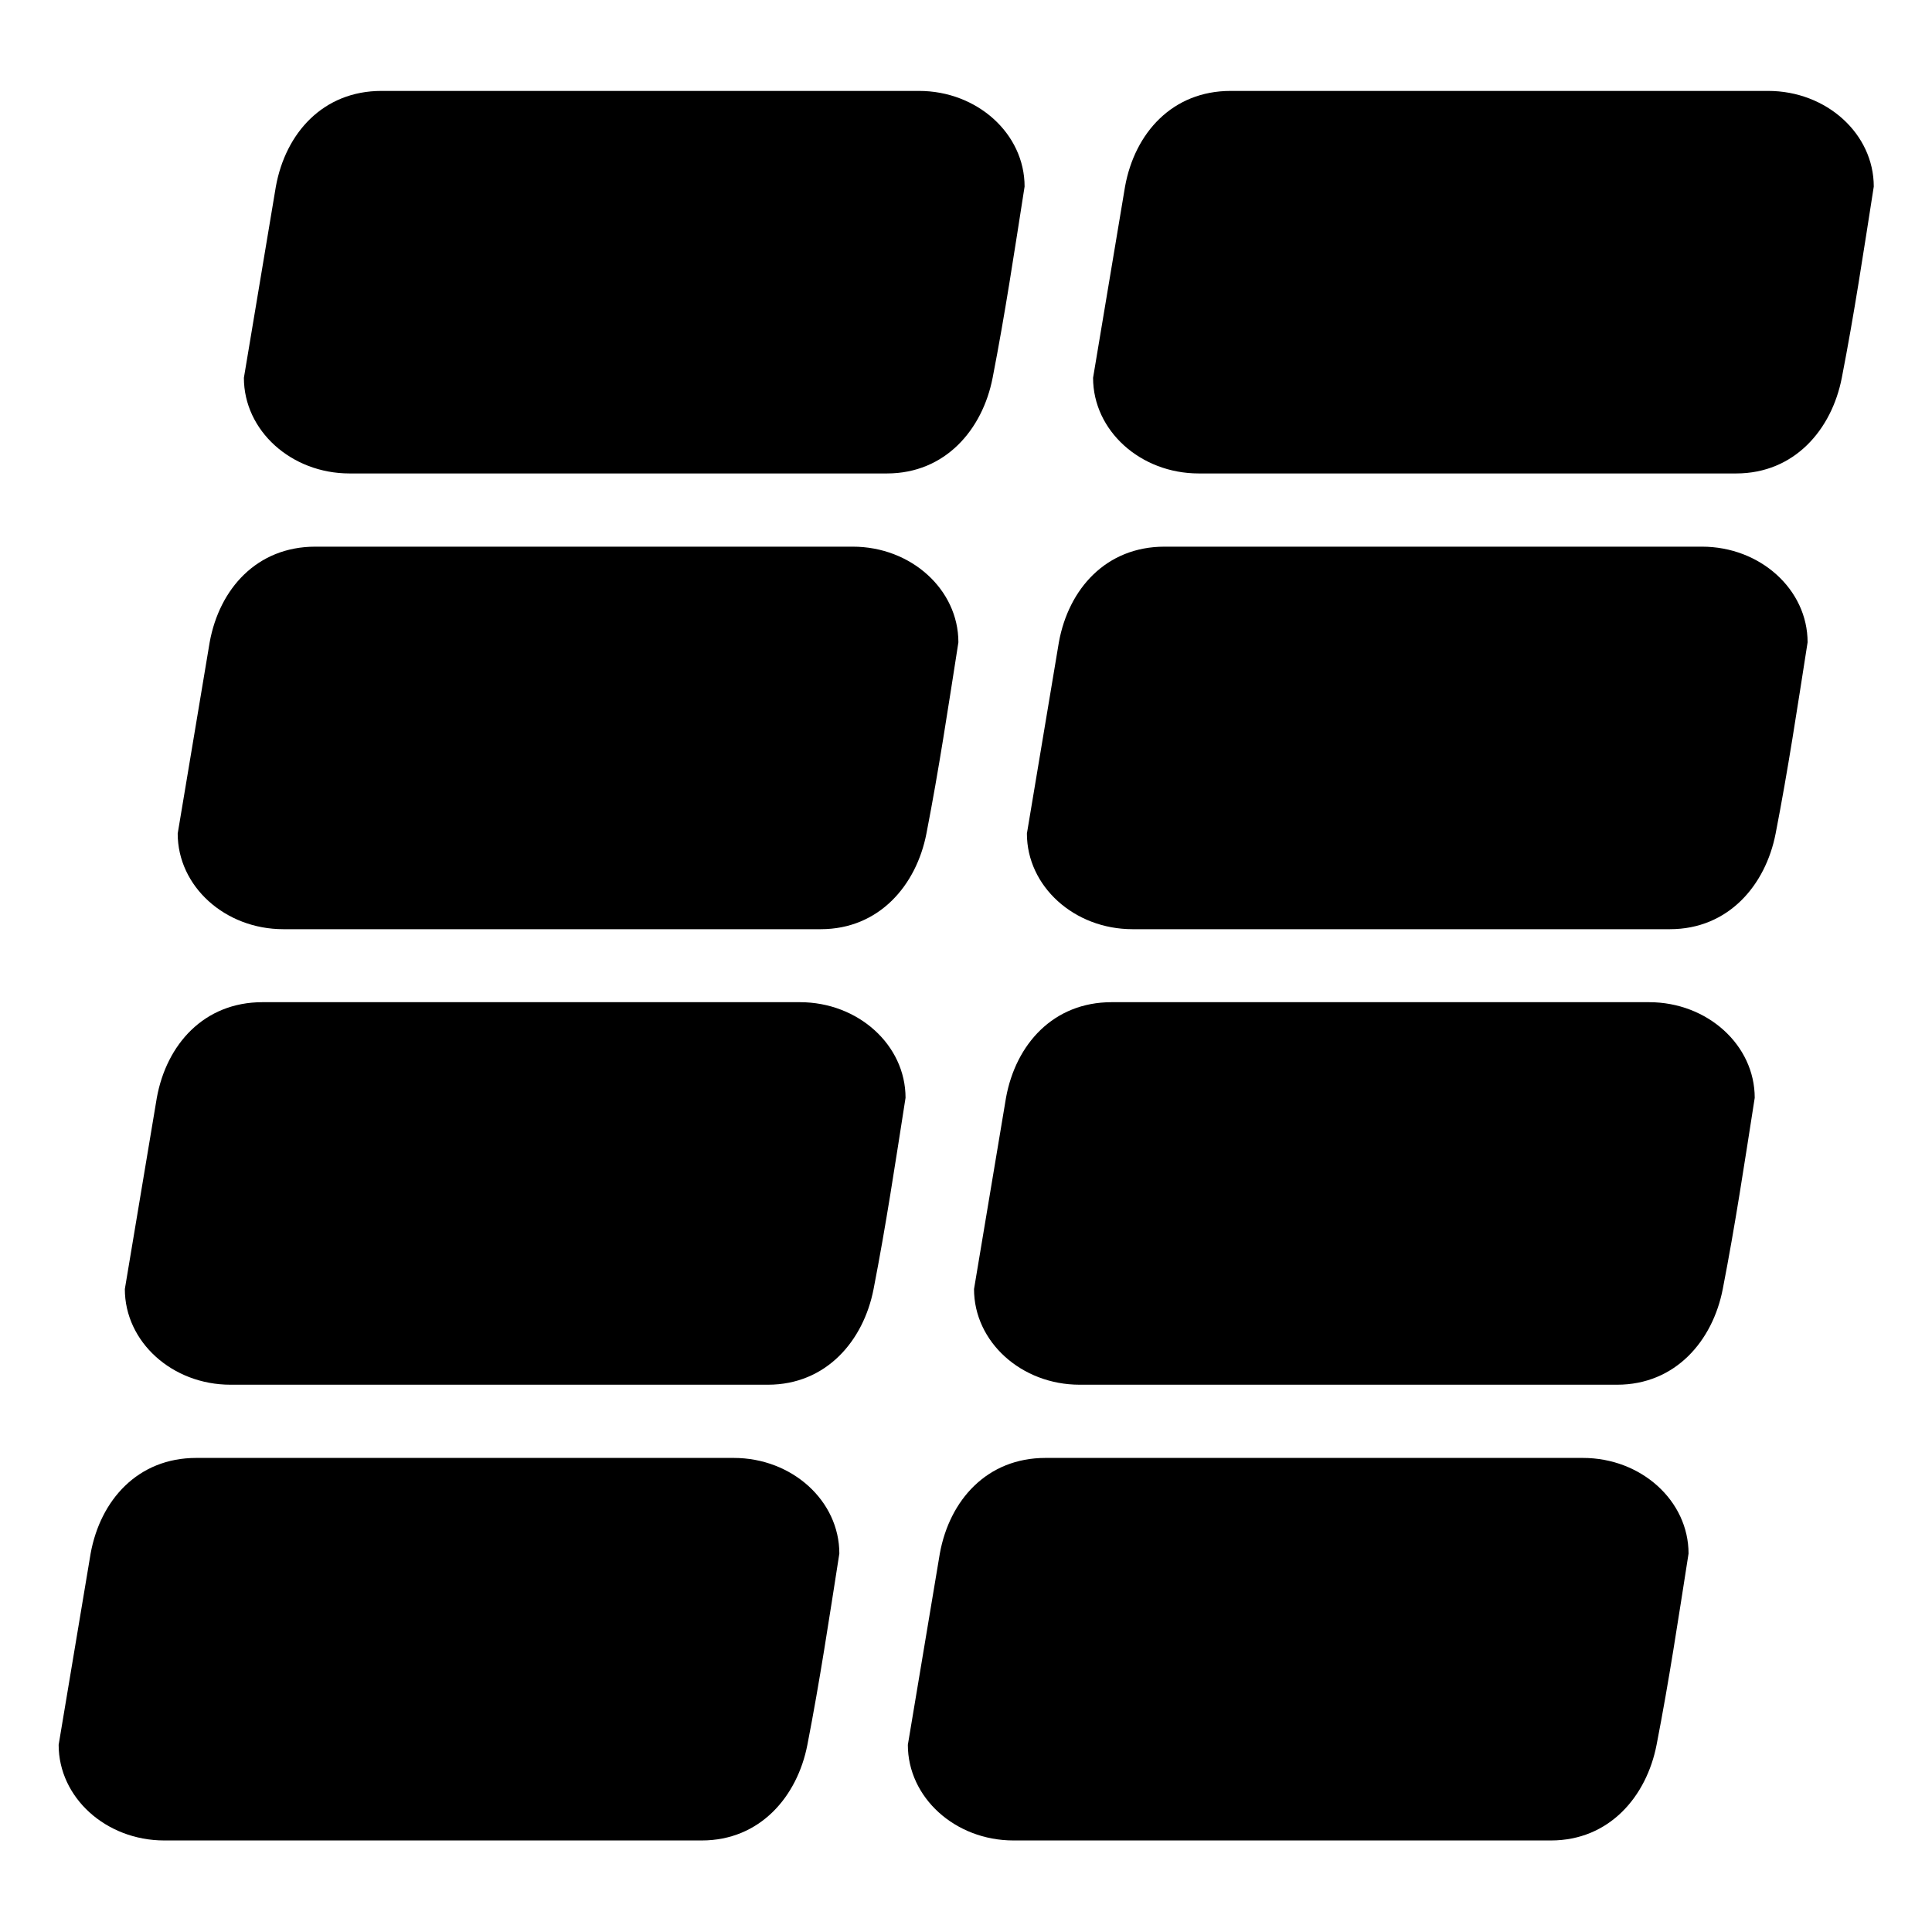 <?xml version="1.0" encoding="UTF-8" standalone="no"?>
<!DOCTYPE svg PUBLIC "-//W3C//DTD SVG 1.1//EN" "http://www.w3.org/Graphics/SVG/1.1/DTD/svg11.dtd">
<svg width="100%" height="100%" viewBox="0 0 100 100" version="1.1" xmlns="http://www.w3.org/2000/svg" xmlns:xlink="http://www.w3.org/1999/xlink" xml:space="preserve" xmlns:serif="http://www.serif.com/" style="fill-rule:evenodd;clip-rule:evenodd;stroke-linejoin:round;stroke-miterlimit:2;">
    <g transform="matrix(1.171,0,0,1.06,-10.494,-15.926)">
        <path d="M54.25,24.134C54.25,21.556 52.158,19.464 49.58,19.464L25.825,19.464C23.247,19.464 21.586,21.516 21.155,24.134L19.742,33.473C19.742,36.05 21.834,38.143 24.411,38.143L48.167,38.143C50.745,38.143 52.392,36.001 52.837,33.473C53.394,30.31 53.784,27.414 54.25,24.134Z"/>
        <g transform="matrix(1,0,0,1,37.535,0)">
            <path d="M54.25,24.134C54.25,21.556 52.158,19.464 49.58,19.464L25.825,19.464C23.247,19.464 21.586,21.516 21.155,24.134L19.742,33.473C19.742,36.05 21.834,38.143 24.411,38.143L48.167,38.143C50.745,38.143 52.392,36.001 52.837,33.473C53.394,30.31 53.784,27.414 54.25,24.134Z"/>
        </g>
        <g transform="matrix(1,0,0,1,-2.926,22.254)">
            <path d="M54.25,24.134C54.25,21.556 52.158,19.464 49.58,19.464L25.825,19.464C23.247,19.464 21.586,21.516 21.155,24.134L19.742,33.473C19.742,36.05 21.834,38.143 24.411,38.143L48.167,38.143C50.745,38.143 52.392,36.001 52.837,33.473C53.394,30.31 53.784,27.414 54.25,24.134Z"/>
        </g>
        <g transform="matrix(1,0,0,1,34.61,22.254)">
            <path d="M54.25,24.134C54.25,21.556 52.158,19.464 49.58,19.464L25.825,19.464C23.247,19.464 21.586,21.516 21.155,24.134L19.742,33.473C19.742,36.05 21.834,38.143 24.411,38.143L48.167,38.143C50.745,38.143 52.392,36.001 52.837,33.473C53.394,30.31 53.784,27.414 54.25,24.134Z"/>
        </g>
    </g>
    <g transform="matrix(1.171,0,0,1.06,-16.656,31.241)">
        <path d="M54.25,24.134C54.25,21.556 52.158,19.464 49.58,19.464L25.825,19.464C23.247,19.464 21.586,21.516 21.155,24.134L19.742,33.473C19.742,36.05 21.834,38.143 24.411,38.143L48.167,38.143C50.745,38.143 52.392,36.001 52.837,33.473C53.394,30.31 53.784,27.414 54.25,24.134Z"/>
        <g transform="matrix(1,0,0,1,37.535,0)">
            <path d="M54.25,24.134C54.25,21.556 52.158,19.464 49.58,19.464L25.825,19.464C23.247,19.464 21.586,21.516 21.155,24.134L19.742,33.473C19.742,36.05 21.834,38.143 24.411,38.143L48.167,38.143C50.745,38.143 52.392,36.001 52.837,33.473C53.394,30.31 53.784,27.414 54.25,24.134Z"/>
        </g>
        <g transform="matrix(1,0,0,1,-2.926,22.254)">
            <path d="M54.25,24.134C54.25,21.556 52.158,19.464 49.58,19.464L25.825,19.464C23.247,19.464 21.586,21.516 21.155,24.134L19.742,33.473C19.742,36.05 21.834,38.143 24.411,38.143L48.167,38.143C50.745,38.143 52.392,36.001 52.837,33.473C53.394,30.31 53.784,27.414 54.25,24.134Z"/>
        </g>
        <g transform="matrix(1,0,0,1,34.61,22.254)">
            <path d="M54.25,24.134C54.25,21.556 52.158,19.464 49.58,19.464L25.825,19.464C23.247,19.464 21.586,21.516 21.155,24.134L19.742,33.473C19.742,36.05 21.834,38.143 24.411,38.143L48.167,38.143C50.745,38.143 52.392,36.001 52.837,33.473C53.394,30.31 53.784,27.414 54.25,24.134Z"/>
        </g>
    </g>
</svg>
